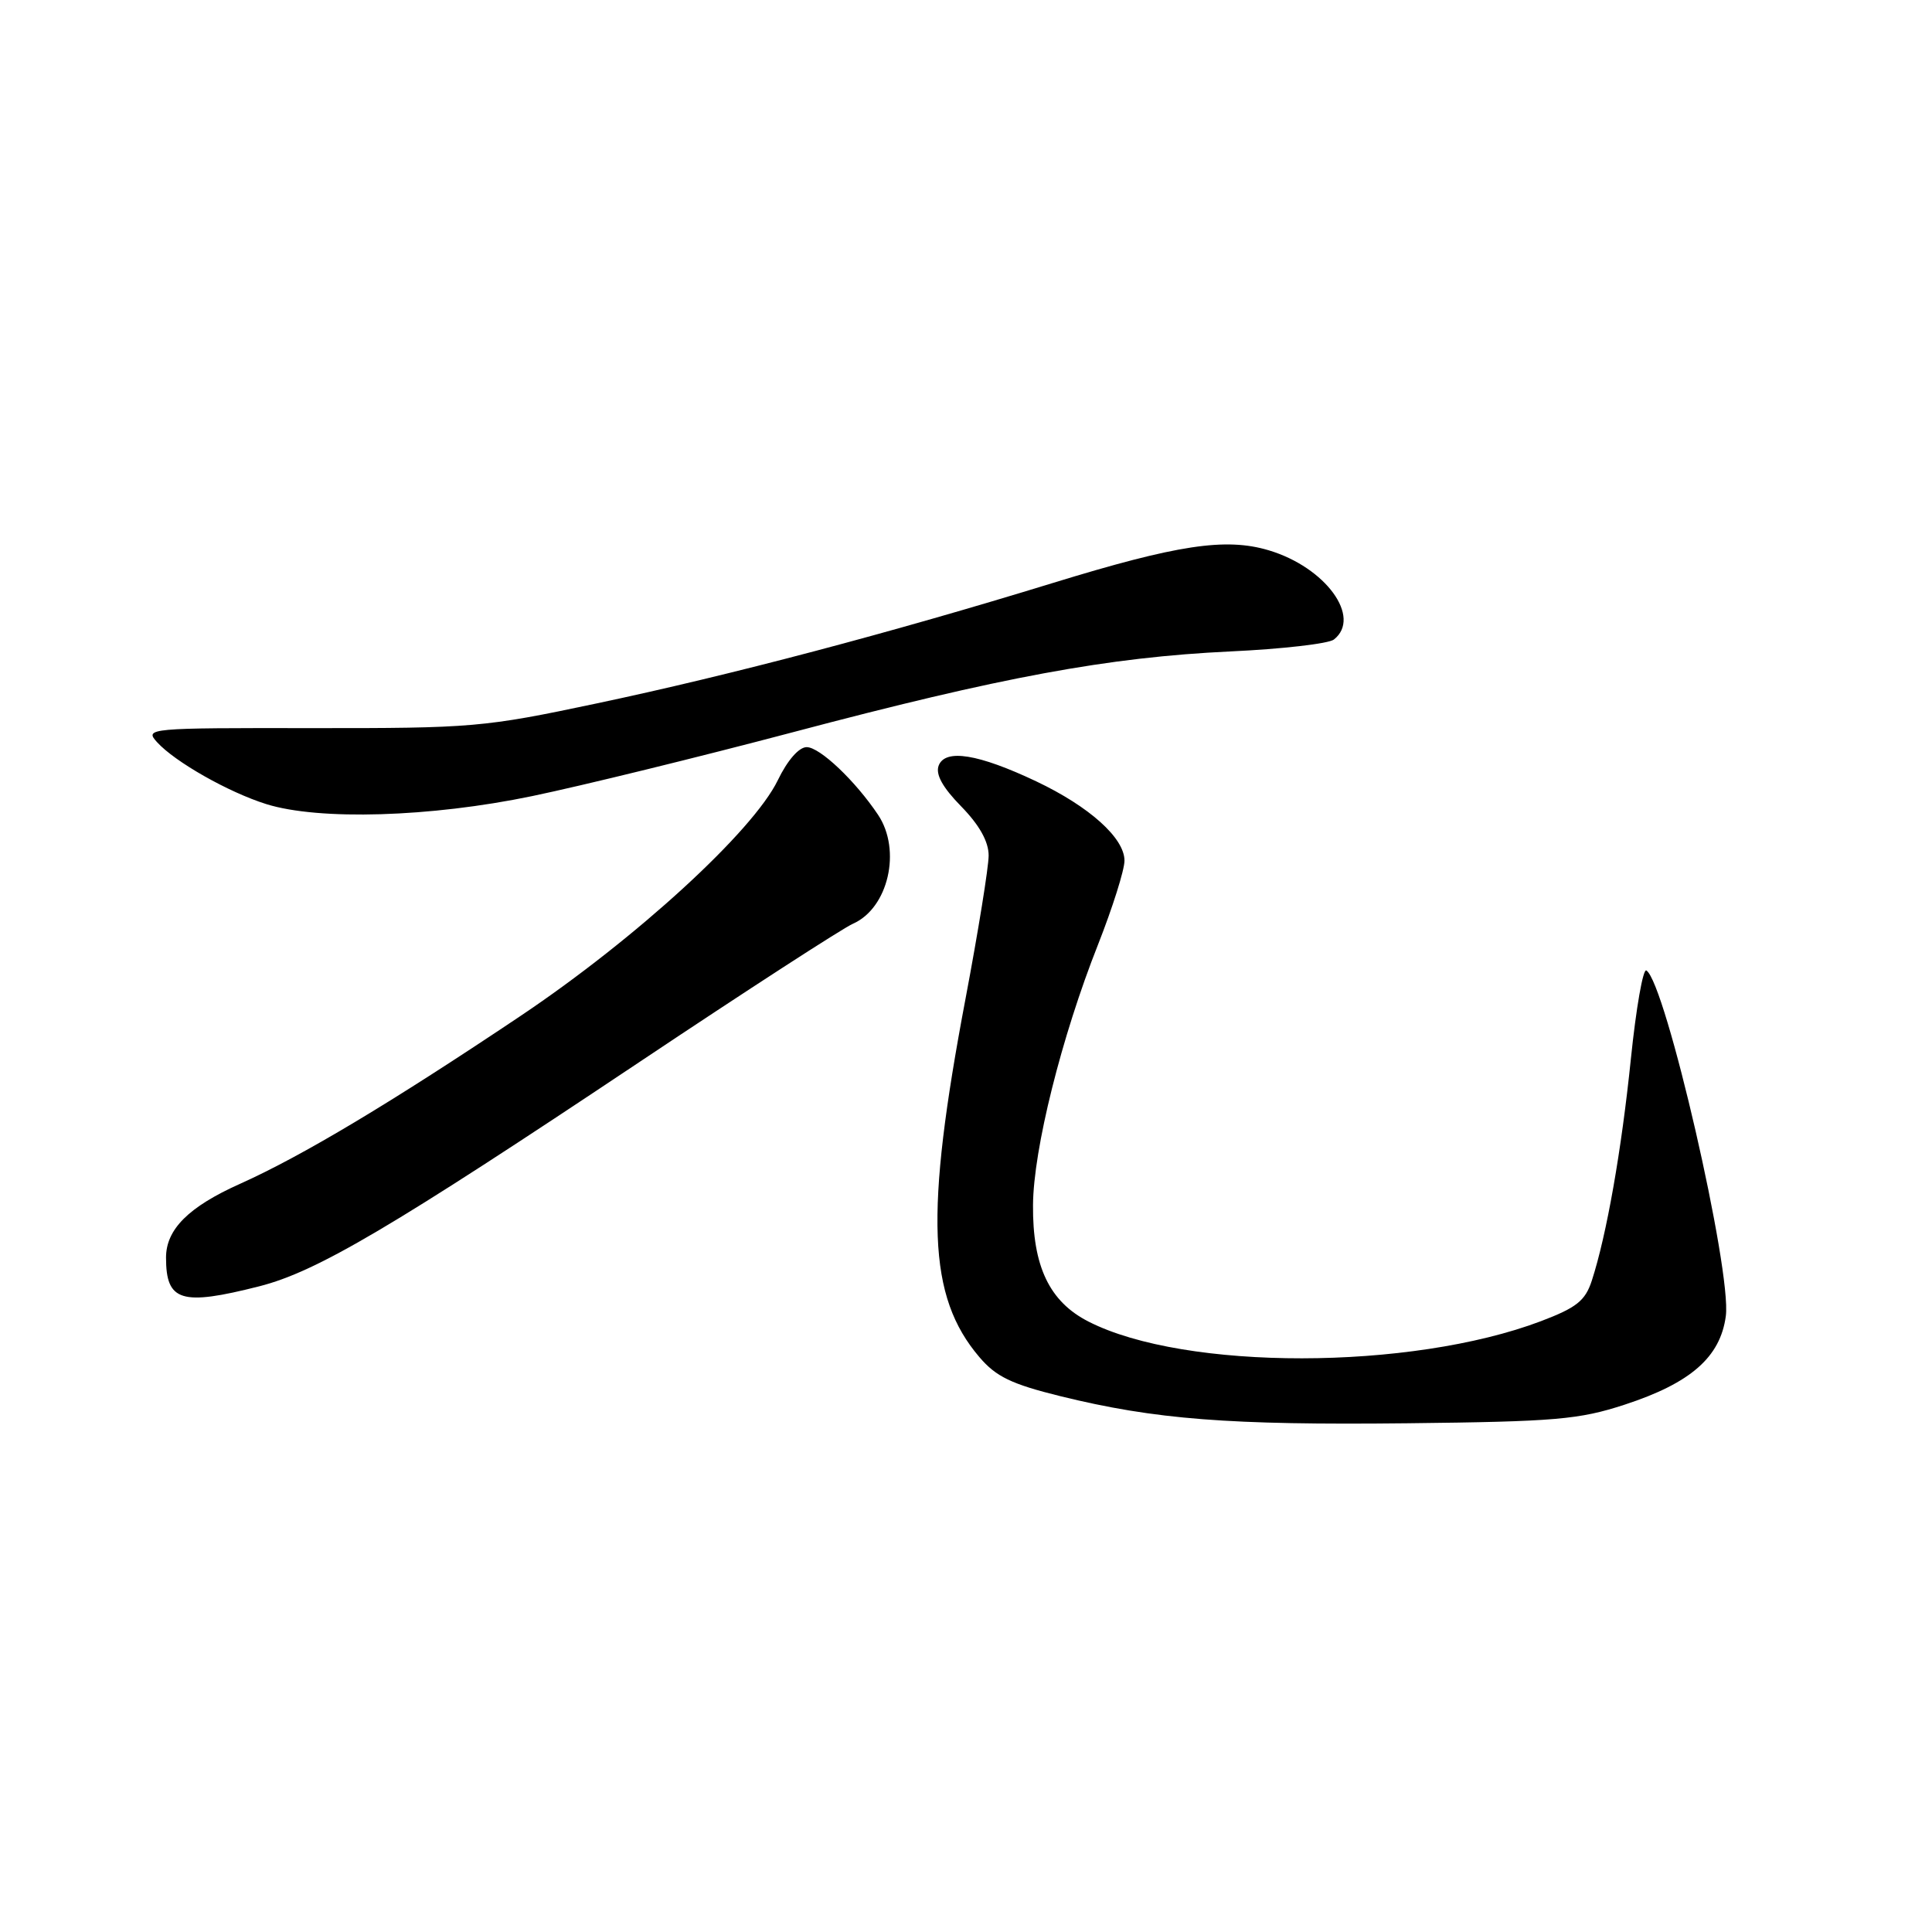 <?xml version="1.0" encoding="UTF-8" standalone="no"?>
<!DOCTYPE svg PUBLIC "-//W3C//DTD SVG 1.1//EN" "http://www.w3.org/Graphics/SVG/1.1/DTD/svg11.dtd" >
<svg xmlns="http://www.w3.org/2000/svg" xmlns:xlink="http://www.w3.org/1999/xlink" version="1.1" viewBox="0 0 256 256">
 <g >
 <path fill="currentColor"
d=" M 215.29 186.12 C 224.03 183.26 227.95 179.83 228.68 174.39 C 229.48 168.39 220.69 130.16 218.15 128.59 C 217.71 128.32 216.79 133.59 216.10 140.30 C 214.85 152.47 212.89 163.64 210.92 169.70 C 210.05 172.36 208.90 173.27 204.19 175.06 C 186.91 181.60 157.00 181.63 144.24 175.12 C 139.05 172.48 136.81 167.78 136.88 159.67 C 136.93 152.30 140.66 137.37 145.50 125.15 C 147.42 120.27 149.00 115.28 149.00 114.04 C 149.00 111.05 144.36 106.88 137.30 103.53 C 129.63 99.90 125.25 99.19 124.38 101.44 C 123.94 102.60 124.89 104.33 127.37 106.86 C 129.78 109.33 131.00 111.52 131.00 113.36 C 131.00 114.89 129.62 123.42 127.94 132.32 C 122.51 160.99 122.93 171.80 129.77 179.82 C 131.98 182.42 134.02 183.40 140.50 185.00 C 153.06 188.09 162.84 188.85 186.50 188.59 C 206.13 188.37 209.23 188.10 215.29 186.12 Z  M 34.36 170.44 C 41.99 168.50 51.91 162.64 84.75 140.71 C 98.91 131.25 111.64 123.01 113.02 122.40 C 117.71 120.33 119.48 112.66 116.35 107.97 C 113.34 103.47 108.63 99.00 106.89 99.00 C 105.86 99.00 104.34 100.74 103.06 103.39 C 99.78 110.15 84.31 124.33 69.00 134.60 C 51.81 146.12 40.06 153.16 31.79 156.87 C 24.98 159.92 22.00 162.90 22.00 166.64 C 22.00 172.45 24.01 173.07 34.36 170.44 Z  M 70.50 105.49 C 77.10 104.12 92.62 100.31 105.00 97.04 C 132.74 89.69 146.84 87.09 163.00 86.32 C 169.88 86.00 176.06 85.29 176.75 84.74 C 180.48 81.80 175.65 75.17 168.12 72.92 C 162.41 71.21 156.00 72.18 139.50 77.25 C 117.96 83.87 96.81 89.46 79.00 93.22 C 64.12 96.37 62.61 96.50 41.30 96.48 C 19.64 96.45 19.14 96.50 20.80 98.33 C 23.17 100.95 30.28 104.98 35.29 106.55 C 42.27 108.73 57.03 108.29 70.50 105.49 Z "/>
</g>
</svg>